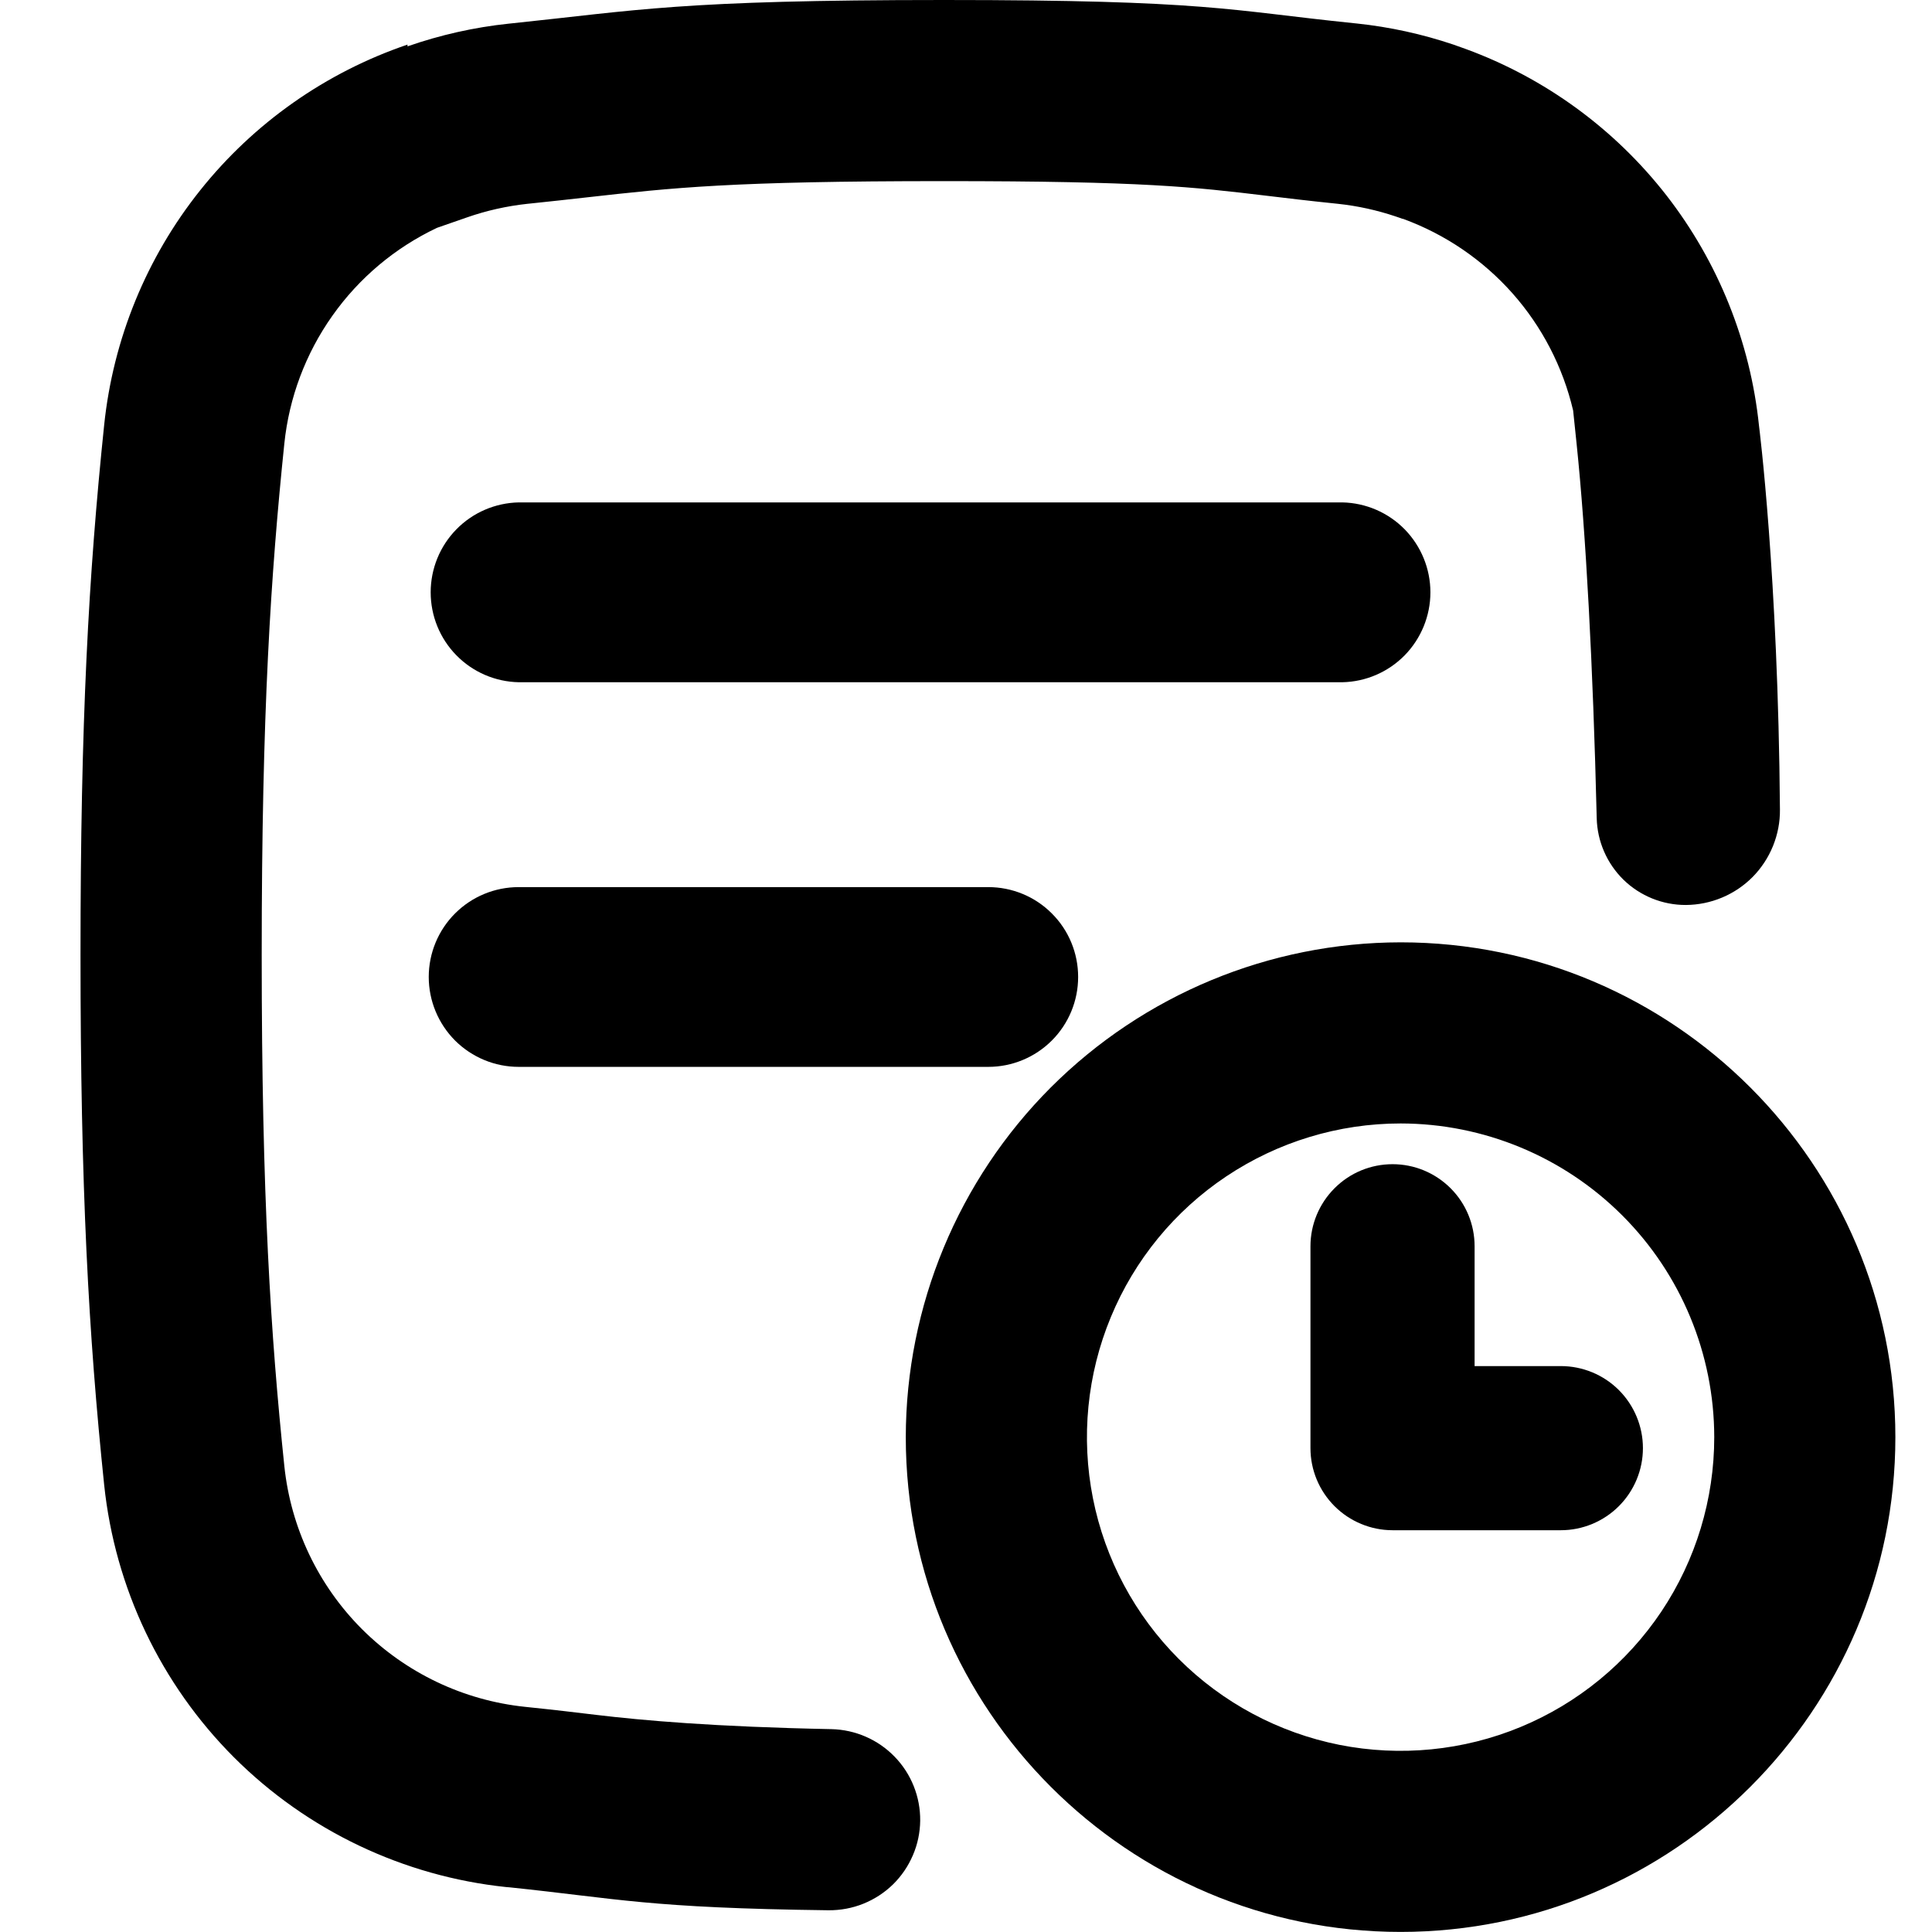 <svg width="24" height="24" viewBox="0 0 24 24" fill="currentColor" xmlns="http://www.w3.org/2000/svg">
<path d="M11.727 2.25C14.22 2.25 14.824 2.323 15.738 2.432C15.98 2.461 16.253 2.494 16.584 2.528L16.622 2.532C16.866 2.558 17.106 2.611 17.338 2.689L17.385 2.705L17.421 2.718H17.426L17.433 2.72C17.954 2.911 18.419 3.228 18.788 3.643C19.156 4.058 19.415 4.559 19.542 5.099L19.586 5.521C19.699 6.61 19.789 8.253 19.835 10.164C19.842 10.453 19.962 10.727 20.168 10.929C20.375 11.13 20.653 11.243 20.942 11.242C21.096 11.241 21.249 11.21 21.392 11.15C21.535 11.09 21.664 11.003 21.773 10.893C21.881 10.783 21.967 10.652 22.025 10.509C22.083 10.365 22.113 10.212 22.111 10.057C22.089 7.151 21.851 5.289 21.851 5.289C21.743 4.247 21.345 3.256 20.702 2.428C20.058 1.601 19.195 0.971 18.212 0.61C18.16 0.591 18.108 0.572 18.055 0.554C17.666 0.423 17.264 0.335 16.856 0.292L16.817 0.288C15.259 0.128 15.009 0 11.727 0C8.446 0 7.915 0.128 6.358 0.29L6.319 0.294C5.891 0.339 5.469 0.434 5.062 0.576V0.554C4.048 0.899 3.154 1.527 2.486 2.365C1.818 3.202 1.405 4.214 1.294 5.279C1.099 7.154 1 8.962 1 11.862C1 14.762 1.099 16.571 1.294 18.446C1.428 19.725 1.997 20.92 2.906 21.83C3.816 22.739 5.011 23.308 6.29 23.442L6.329 23.445C7.685 23.586 8.05 23.702 10.293 23.73C10.44 23.731 10.587 23.704 10.724 23.649C10.861 23.594 10.986 23.513 11.092 23.41C11.198 23.306 11.282 23.183 11.34 23.047C11.399 22.911 11.429 22.765 11.431 22.618C11.434 22.321 11.32 22.035 11.114 21.823C10.908 21.61 10.626 21.487 10.329 21.48C8.869 21.451 7.986 21.372 7.407 21.303C7.165 21.274 6.892 21.241 6.561 21.207L6.523 21.203C5.757 21.123 5.042 20.782 4.497 20.238C3.952 19.693 3.612 18.977 3.532 18.211C3.363 16.585 3.251 14.883 3.251 11.861C3.251 8.838 3.364 7.137 3.532 5.511C3.591 4.939 3.797 4.391 4.129 3.922C4.461 3.452 4.909 3.076 5.429 2.83L5.8 2.701C6.043 2.616 6.294 2.56 6.55 2.532L6.59 2.528C6.843 2.502 7.065 2.477 7.279 2.453C8.366 2.331 9.085 2.25 11.726 2.25" fill="currentColor"/>
<path d="M17.399 23.999C14.009 23.999 11.252 21.242 11.252 17.853C11.254 16.223 11.902 14.661 13.054 13.508C14.207 12.356 15.769 11.708 17.399 11.706C20.788 11.706 23.545 14.463 23.545 17.853C23.545 21.242 20.788 23.999 17.399 23.999ZM17.399 13.956C16.628 13.956 15.875 14.185 15.234 14.613C14.593 15.041 14.094 15.649 13.799 16.362C13.504 17.074 13.427 17.857 13.577 18.613C13.727 19.369 14.098 20.063 14.643 20.608C15.188 21.153 15.883 21.524 16.638 21.675C17.394 21.825 18.178 21.748 18.89 21.453C19.602 21.158 20.21 20.659 20.639 20.018C21.067 19.377 21.295 18.623 21.295 17.853C21.294 16.82 20.883 15.829 20.153 15.099C19.422 14.368 18.432 13.957 17.399 13.956Z" fill="currentColor"/>
<path d="M6.444 6.241H16.675C16.967 6.247 17.245 6.367 17.45 6.576C17.654 6.785 17.769 7.066 17.769 7.358C17.769 7.65 17.654 7.931 17.45 8.14C17.245 8.349 16.967 8.469 16.675 8.475H6.444C6.152 8.469 5.873 8.349 5.669 8.14C5.464 7.931 5.35 7.65 5.35 7.358C5.35 7.066 5.464 6.785 5.669 6.576C5.873 6.367 6.152 6.247 6.444 6.241Z" fill="currentColor"/>
<path d="M6.443 13.253C6.147 13.253 5.863 13.135 5.653 12.926C5.444 12.716 5.326 12.432 5.326 12.136C5.326 11.84 5.444 11.556 5.653 11.347C5.863 11.137 6.147 11.02 6.443 11.02H12.277C12.573 11.02 12.857 11.137 13.066 11.347C13.276 11.556 13.393 11.84 13.393 12.136C13.393 12.432 13.276 12.716 13.066 12.926C12.857 13.135 12.573 13.253 12.277 13.253H6.443Z" fill="currentColor"/>
<path d="M19.389 19.009H17.299C17.029 19.009 16.769 18.901 16.578 18.71C16.387 18.519 16.279 18.26 16.279 17.989V15.481C16.279 15.211 16.387 14.952 16.578 14.761C16.769 14.569 17.028 14.462 17.299 14.462C17.569 14.462 17.828 14.569 18.02 14.761C18.211 14.952 18.318 15.211 18.318 15.481V16.97H19.389C19.659 16.97 19.919 17.077 20.11 17.268C20.301 17.459 20.409 17.719 20.409 17.989C20.409 18.26 20.301 18.519 20.11 18.71C19.919 18.901 19.659 19.009 19.389 19.009Z" fill="currentColor"/>
</svg>
